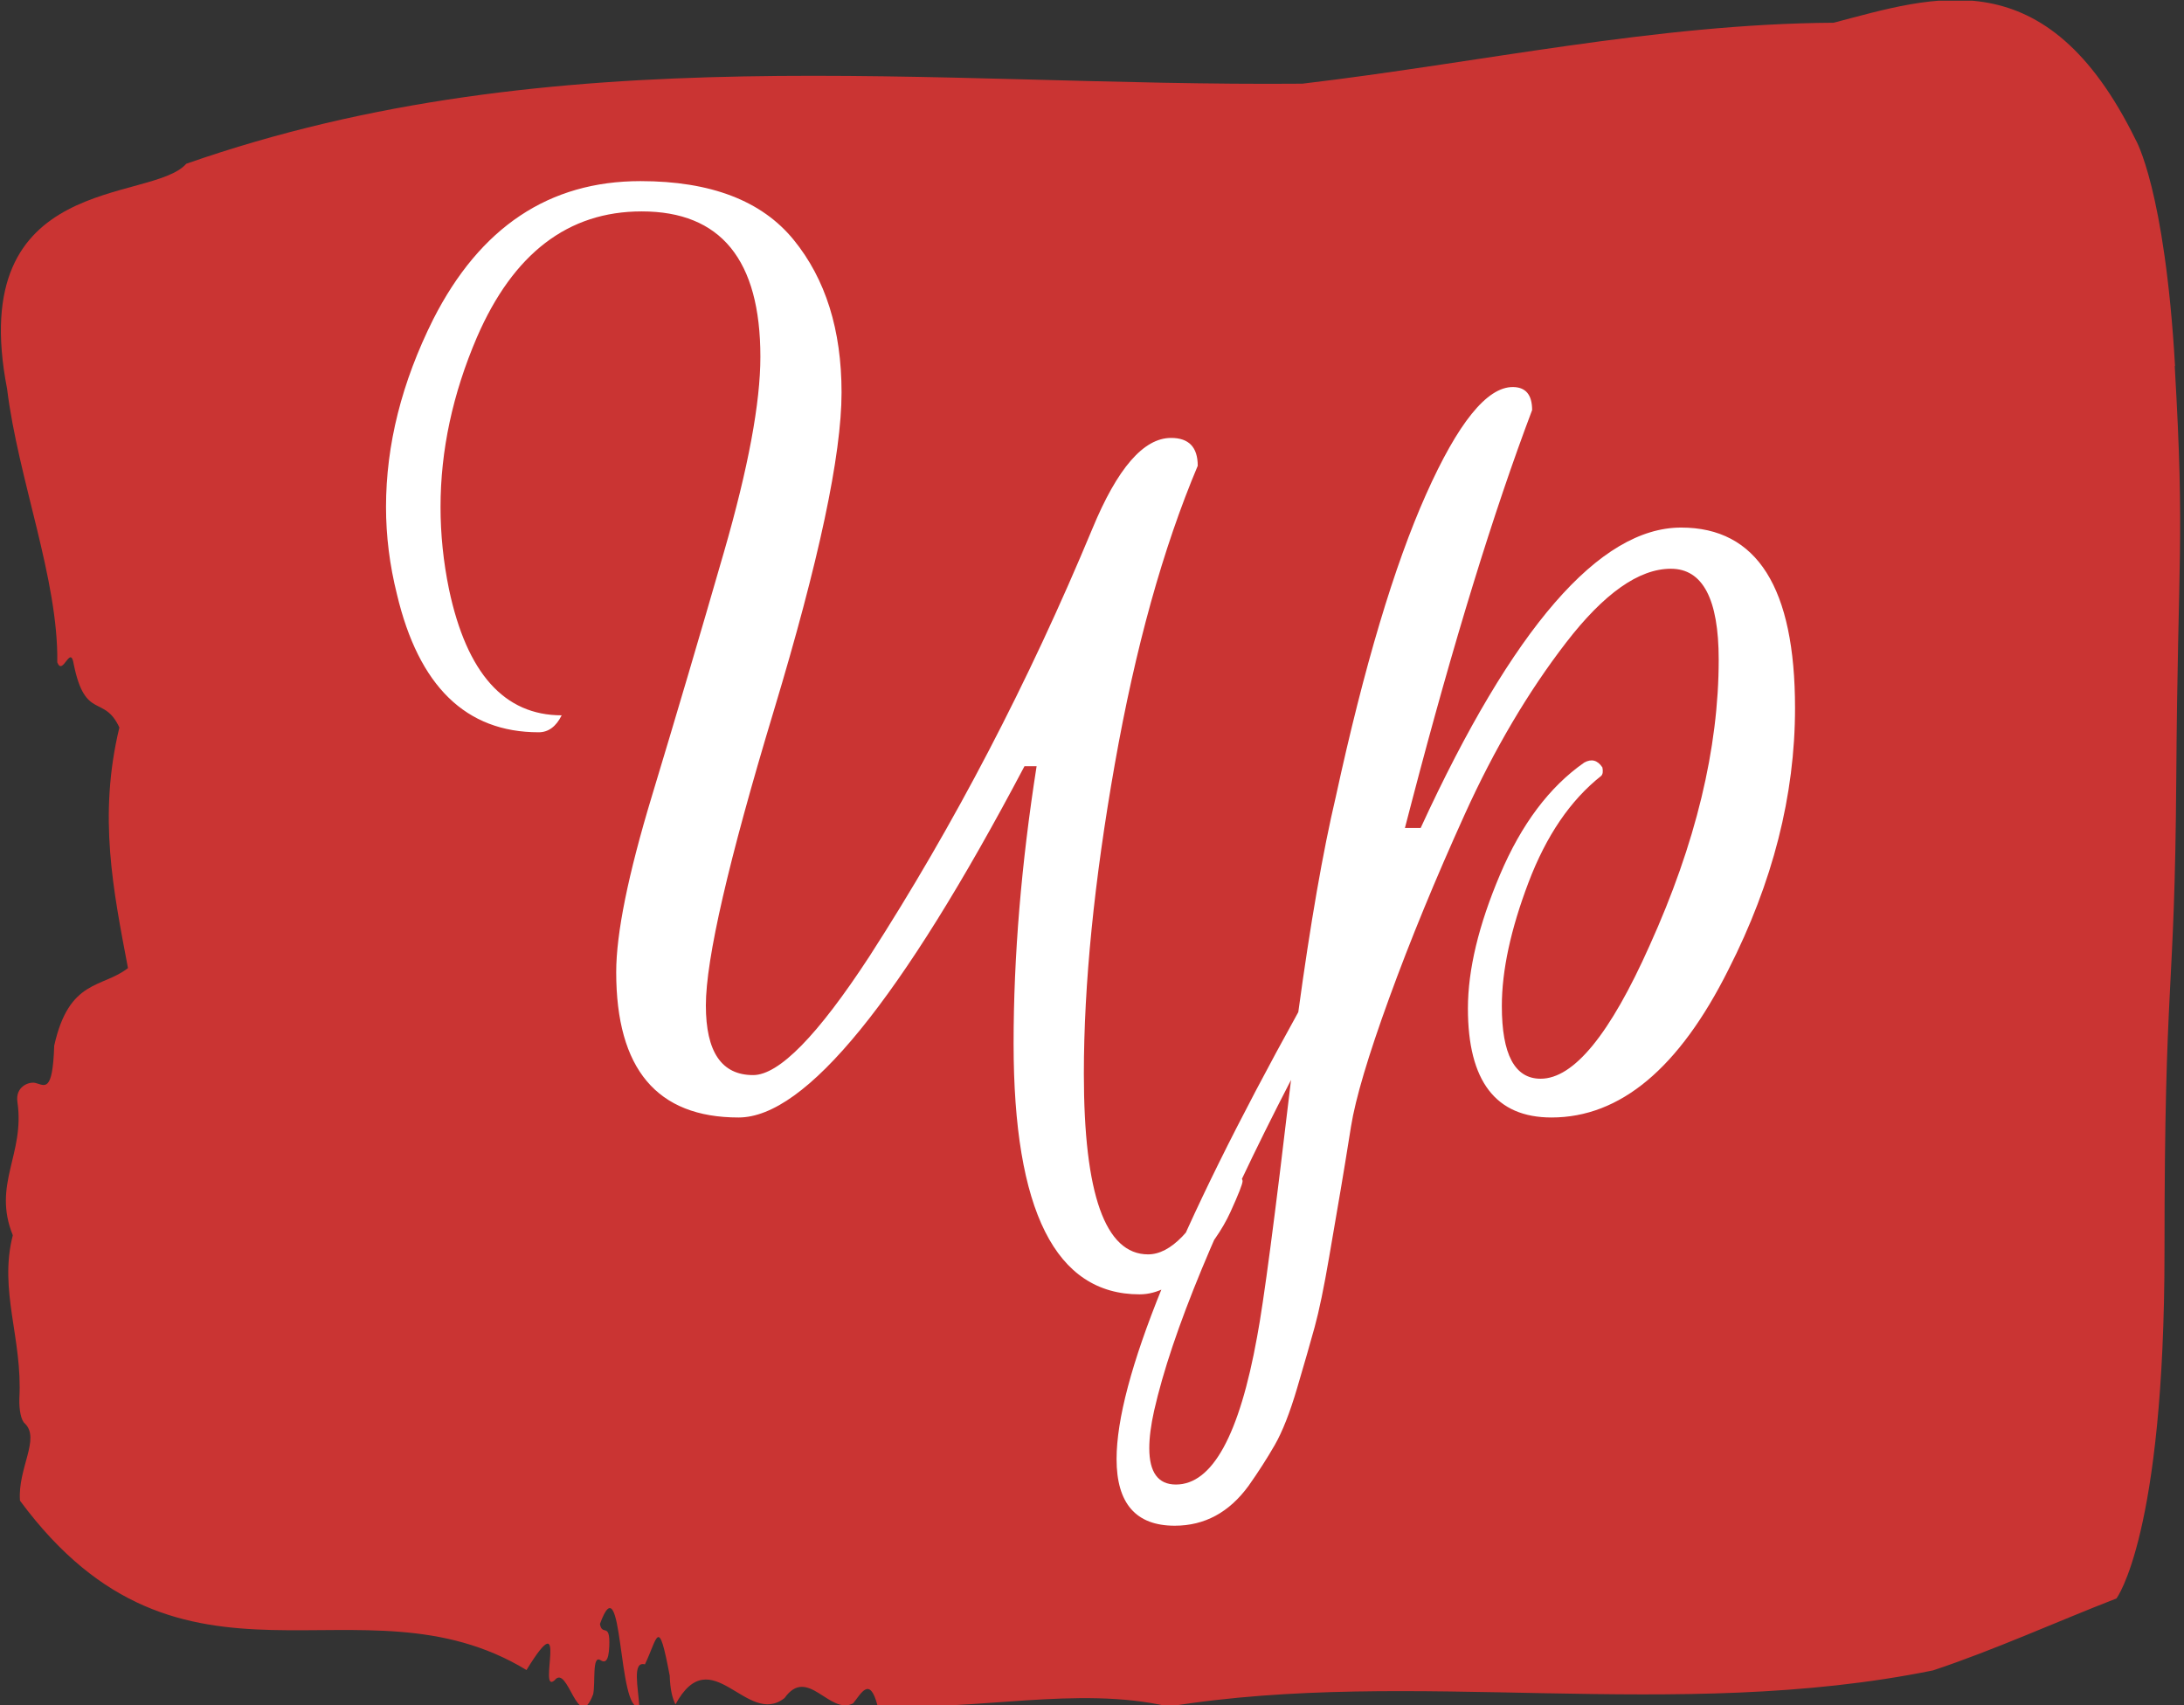<svg xmlns="http://www.w3.org/2000/svg" version="1.1" xmlns:xlink="http://www.w3.org/1999/xlink" xmlns:svgjs="http://svgjs.dev/svgjs" width="1000" height="781" viewBox="0 0 1000 781"><rect x="0" y="0" width="1000" height="781" fill="#333333" stroke="none"/><g transform="matrix(1,0,0,1,-0.675,0.317)"><svg viewBox="0 0 316 247" data-background-color="#ffffff" preserveAspectRatio="xMidYMid meet" height="781" width="1000" xmlns="http://www.w3.org/2000/svg" xmlns:xlink="http://www.w3.org/1999/xlink"><g id="tight-bounds" transform="matrix(1,0,0,1,0.213,-0.1)"><svg viewBox="0 0 315.574 247.2" height="247.2" width="315.574"><g><svg viewBox="0 0 315.574 247.2" height="247.2" width="315.574"><g><svg viewBox="0 0 315.574 247.2" height="247.2" width="315.574"><g id="textblocktransform"><svg viewBox="0 0 315.574 247.2" height="247.2" width="315.574" id="textblock"><g><svg viewBox="0 0 315.574 247.2" height="247.2" width="315.574"><path d="M314.835 53.02C313.351 27.36 309.123 20.227 309.123 20.227 296.142-6.202 279.941-0.506 265.387 3.292 239.692 3.446 214.1 9.091 188.464 12.119 134.654 12.581 80.385 4.986 26.842 23.717 21.813 29.464-5.218 24.846 0.895 56.304 2.497 69.39 8.342 83.913 8.164 95.922 8.965 98.026 10.078 93.202 10.553 96.23 12.214 104.39 14.929 100.541 17.155 105.365 14.054 118.246 16.279 128.971 18.401 140.21 14.662 143.135 9.87 141.749 7.719 151.449 7.497 158.479 6.295 157.145 4.974 156.837 4.01 156.632 2.067 157.402 2.393 159.608 3.506 167.152-1.271 171.514 1.725 178.904-0.337 186.91 3.15 193.838 2.675 202.511 2.616 204.255 2.942 205.744 3.461 206.154 5.761 208.361 2.408 212.672 2.764 217.342 26.353 249.262 51.945 227.195 76.112 241.872 82.388 231.608 77.67 245.516 80.177 243.36 82.135 240.846 83.56 251.263 85.77 245.362 86.111 243.668 85.592 239.665 86.809 240.435 87.447 240.846 88.01 240.743 88.099 238.382 88.233 234.841 87.061 237.048 86.749 235.201 90.117 225.861 89.286 248.081 92.446 247.158 92.298 244.438 91.378 240.538 93.262 241.051 95.132 237.151 95.191 233.918 96.852 242.693 96.912 244.592 97.209 245.926 97.683 246.85 102.876 237.305 108.039 250.237 113.483 245.926 116.821 241.205 120.026 248.492 123.409 246.696 124.595 245.259 125.797 242.693 126.939 247.004 140.93 247.928 155.84 244.079 169.103 247.158 204.546 241.41 242.421 249.518 279.793 241.923 288.605 238.998 297.759 234.841 306.349 231.506 306.349 231.506 313.307 222.371 313.307 181.316S314.79 145.393 315.013 112.703C315.235 80.013 316.274 78.679 314.79 53.02Z" opacity="1" fill="#ca3433" data-fill-palette-color="tertiary"></path><g transform="matrix(1,0,0,1,55.768,26.231)"><svg width="204.037" viewBox="1.4 -30.92 46.52 44.4" height="194.739" data-palette-color="#ffffff"><path d="M24.44-1.44L24.44-1.44Q24.44 4.52 26.56 4.52L26.56 4.52Q27.68 4.52 28.84 2.16L28.84 2.16Q29.04 1.76 29.36 1.86 29.68 1.96 29.68 2.1 29.68 2.24 29.28 3.12 28.88 4 28.02 4.92 27.16 5.84 26.28 5.84L26.28 5.84Q22.12 5.84 22.12-2.44L22.12-2.44Q22.12-6.76 22.88-11.6L22.88-11.6 22.48-11.6Q16.36 0 13.04 0L13.04 0Q9 0 9-4.8L9-4.8Q9-6.72 10.18-10.62 11.36-14.52 12.56-18.68 13.76-22.84 13.76-25.12L13.76-25.12Q13.76-29.92 9.84-29.92L9.84-29.92Q6.2-29.92 4.4-25.76L4.4-25.76Q3.2-22.96 3.2-20.16L3.2-20.16Q3.2-18.8 3.48-17.44L3.48-17.44Q4.36-13.28 7.2-13.28L7.2-13.28Q6.92-12.72 6.44-12.72L6.44-12.72Q2.84-12.72 1.76-17.28L1.76-17.28Q1.4-18.72 1.4-20.16L1.4-20.16Q1.4-23.24 2.96-26.36L2.96-26.36Q5.28-30.92 9.8-30.92L9.8-30.92Q13.28-30.92 14.86-28.98 16.44-27.04 16.44-23.94 16.44-20.84 14.2-13.42 11.96-6 11.96-3.7 11.96-1.4 13.52-1.4L13.52-1.4Q14.8-1.4 17.36-5.32L17.36-5.32Q21.56-11.84 24.72-19.44L24.72-19.44Q25.96-22.44 27.32-22.44L27.32-22.44Q28.2-22.44 28.2-21.52L28.2-21.52Q26.48-17.44 25.46-11.66 24.44-5.88 24.44-1.44ZM38.24-3.68L38.24-3.68Q38.24-1.28 39.52-1.28L39.52-1.28Q41.16-1.28 43.12-5.68L43.12-5.68Q45.4-10.72 45.4-15.12L45.4-15.12Q45.4-18.12 43.82-18.12 42.24-18.12 40.36-15.68 38.48-13.24 37.02-10.02 35.56-6.8 34.52-3.94 33.48-1.08 33.26 0.3 33.04 1.68 32.92 2.38 32.8 3.08 32.54 4.6 32.28 6.12 32.06 6.92 31.84 7.72 31.48 8.94 31.12 10.16 30.74 10.82 30.36 11.48 29.88 12.16L29.88 12.16Q28.92 13.48 27.44 13.48L27.44 13.48Q25.52 13.48 25.52 11.28L25.52 11.28Q25.52 7.36 31.52-3.48L31.52-3.48Q32.12-7.88 32.76-10.6L32.76-10.6Q34.16-17.04 35.74-20.58 37.32-24.12 38.6-24.12L38.6-24.12Q39.24-24.12 39.24-23.36L39.24-23.36Q37.32-18.28 35.28-10.48L35.28-10.48 35.04-9.56 35.56-9.56Q40.12-19.48 44.16-19.48L44.16-19.48Q47.92-19.48 47.92-13.52L47.92-13.52Q47.92-9.2 45.72-4.88L45.72-4.88Q43.28 0 39.88 0L39.88 0Q37.12 0 37.12-3.6L37.12-3.6Q37.12-5.52 38.18-8.02 39.24-10.52 40.96-11.72L40.96-11.72Q41.32-11.92 41.56-11.56L41.56-11.56Q41.6-11.36 41.52-11.28L41.52-11.28Q40-10.08 39.12-7.76 38.24-5.44 38.24-3.68ZM26.6 10.92L26.6 10.92Q26.6 12.12 27.48 12.12L27.48 12.12Q29.28 12.12 30.16 7.24L30.16 7.24Q30.48 5.56 31.28-1.24L31.28-1.24Q27.64 5.8 26.76 9.68L26.76 9.68Q26.6 10.4 26.6 10.92Z" opacity="1" transform="matrix(1,0,0,1,0,0)" fill="#ffffff" class="undefined-text-0" data-fill-palette-color="quaternary" id="text-0"></path></svg></g></svg></g></svg></g></svg></g><g></g></svg></g><defs></defs></svg><rect width="315.574" height="247.2" fill="none" stroke="none" visibility="hidden"></rect></g></svg></g></svg>